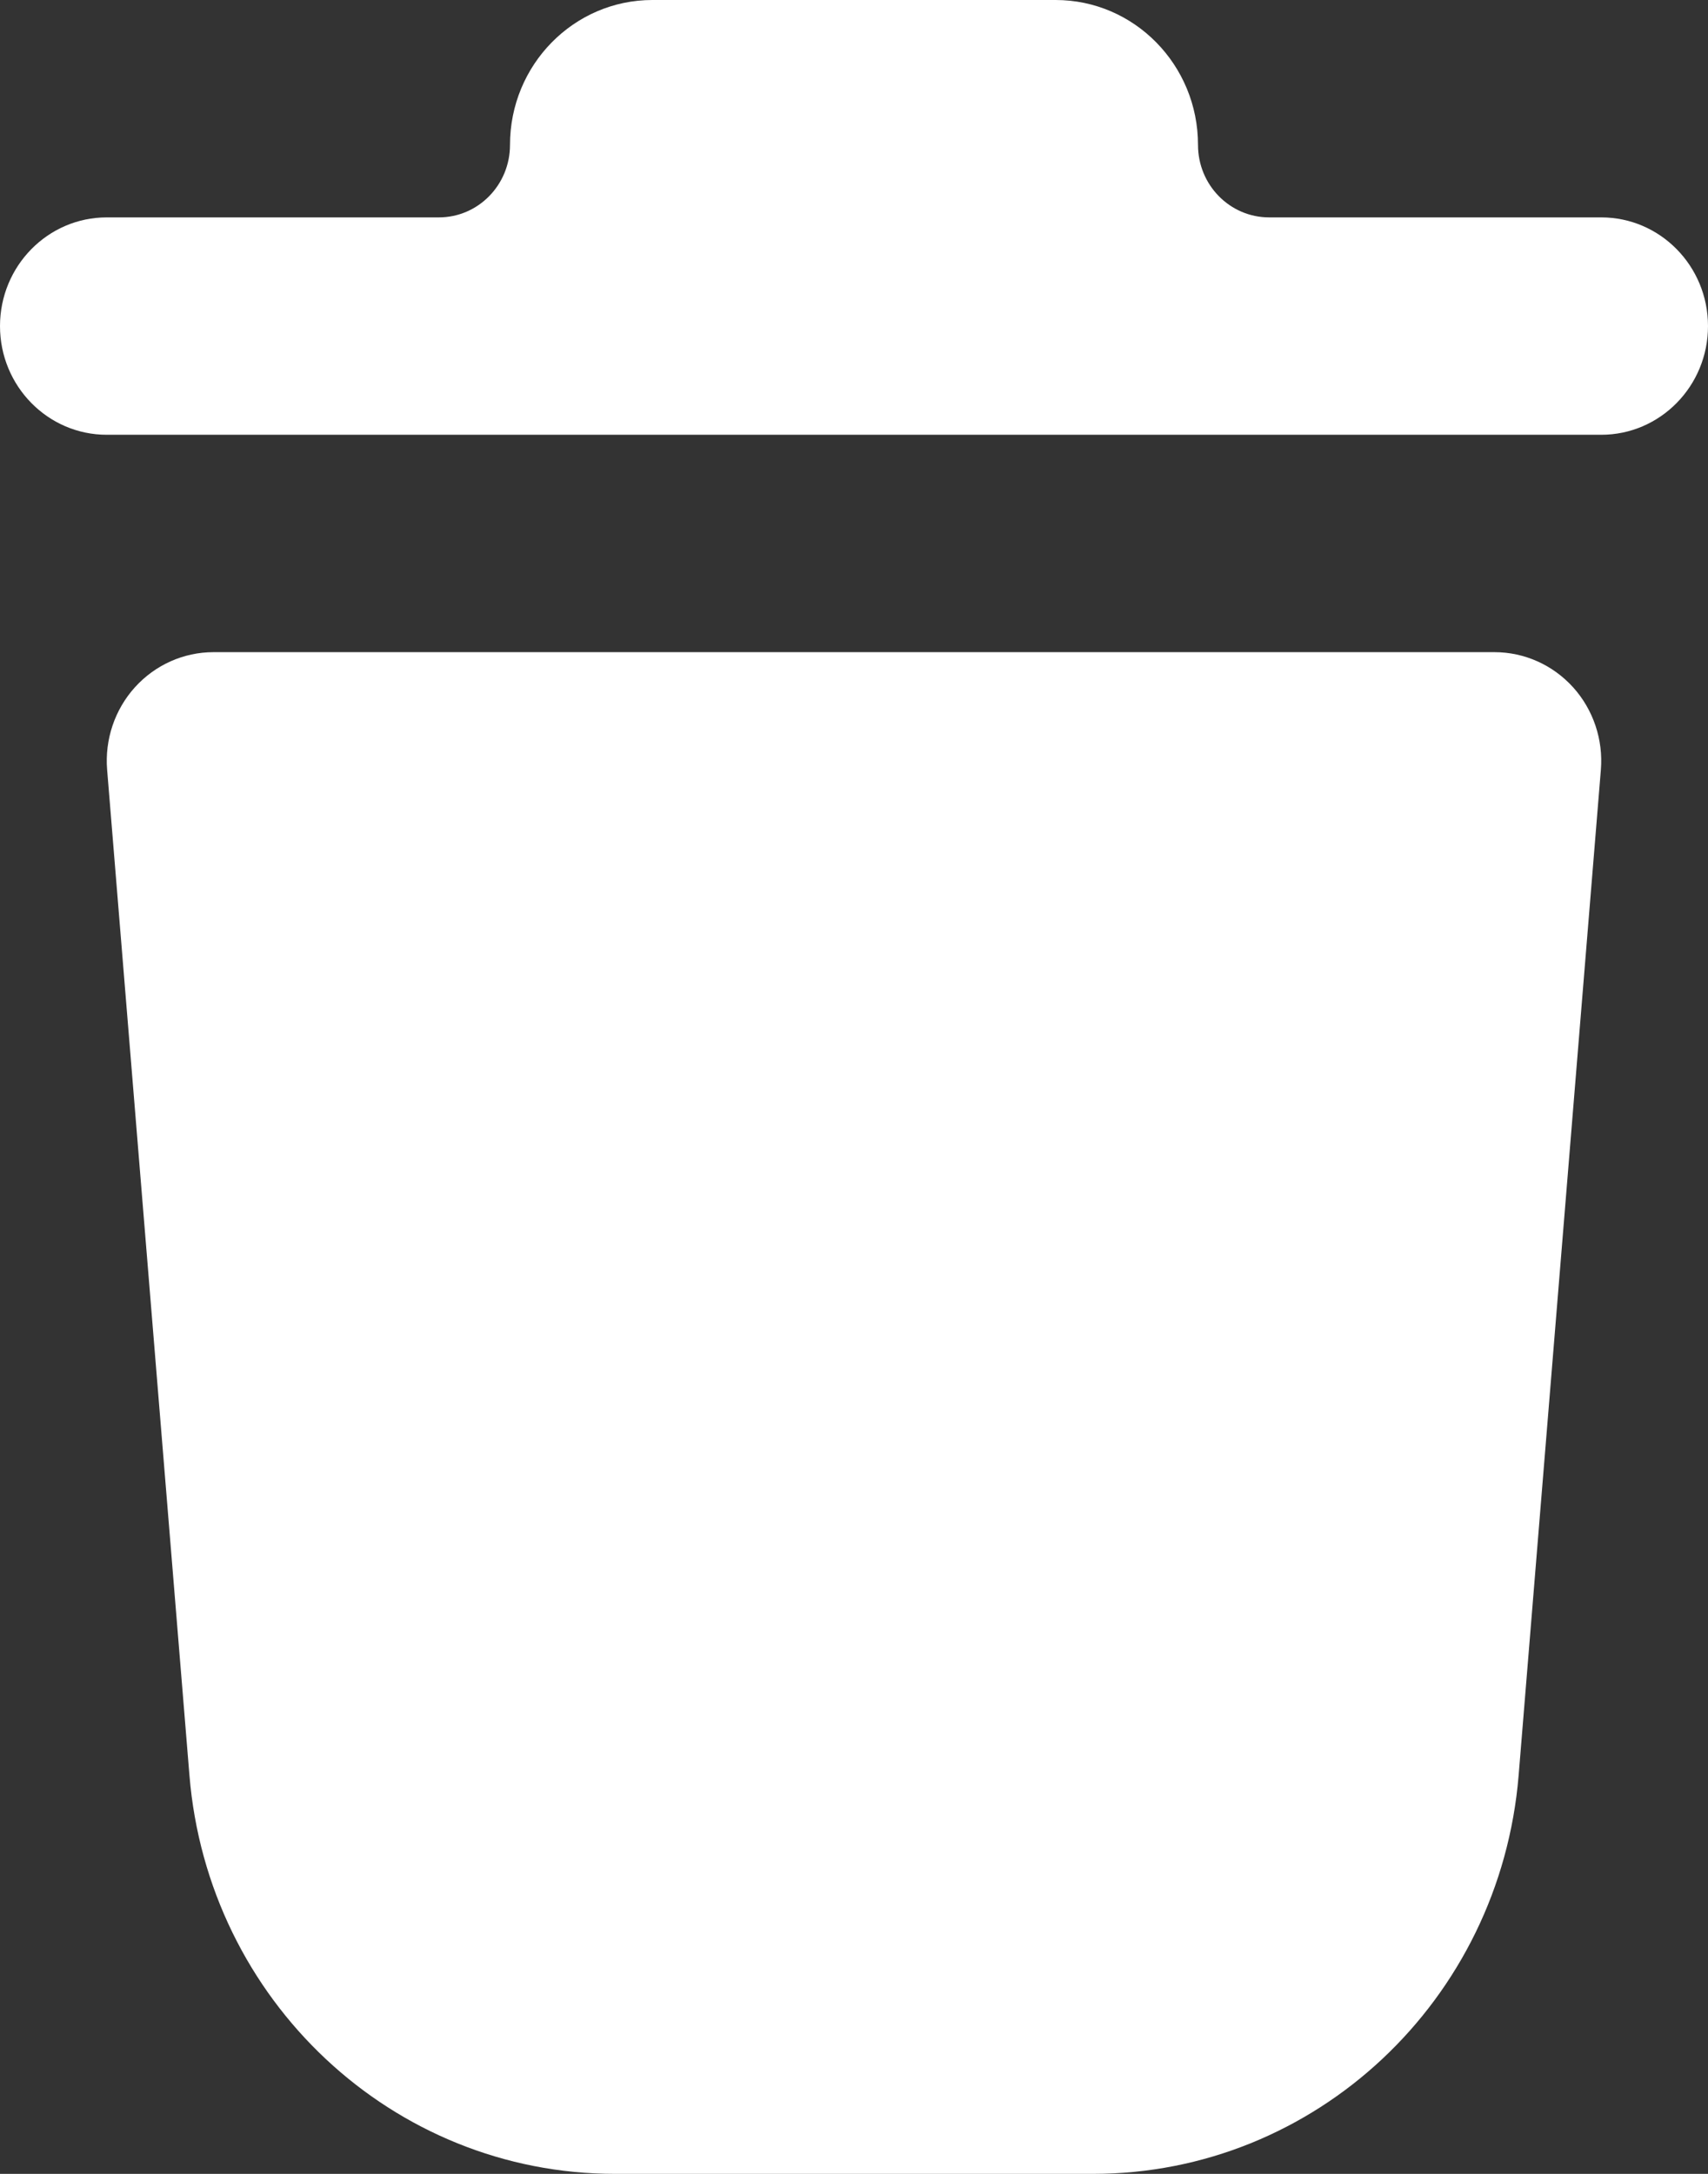 <svg width="22" height="28" viewBox="0 0 22 28" fill="none" xmlns="http://www.w3.org/2000/svg">
<rect x="0" y="0" width="22" height="28" fill="#333333" stroke="none"/>
<path fill-rule="evenodd" clip-rule="evenodd" d="M8.403 0C7.39 0 6.569 0.836 6.569 1.867C6.569 2.382 6.159 2.8 5.653 2.8H5.5H1.375C0.616 2.8 0 3.427 0 4.2C0 4.973 0.616 5.6 1.375 5.6H5.5H5.653H16.345H16.347H16.5H20.625C21.384 5.6 22 4.973 22 4.2C22 3.427 21.384 2.8 20.625 2.8H16.346C15.84 2.799 15.431 2.382 15.431 1.867C15.431 0.836 14.61 0 13.597 0H8.403Z" fill="#FFFFFF"/>
<path fill-rule="evenodd" clip-rule="evenodd" d="M2.75 8.4C2.365 8.4 1.999 8.564 1.738 8.852C1.478 9.14 1.348 9.526 1.38 9.916L2.44 22.865C2.677 25.767 5.06 28 7.921 28H14.079C16.94 28 19.323 25.767 19.561 22.865L20.62 9.916C20.652 9.526 20.522 9.14 20.262 8.852C20.001 8.564 19.635 8.4 19.25 8.4H2.75Z" fill="#FFFFFF"/>
</svg>
